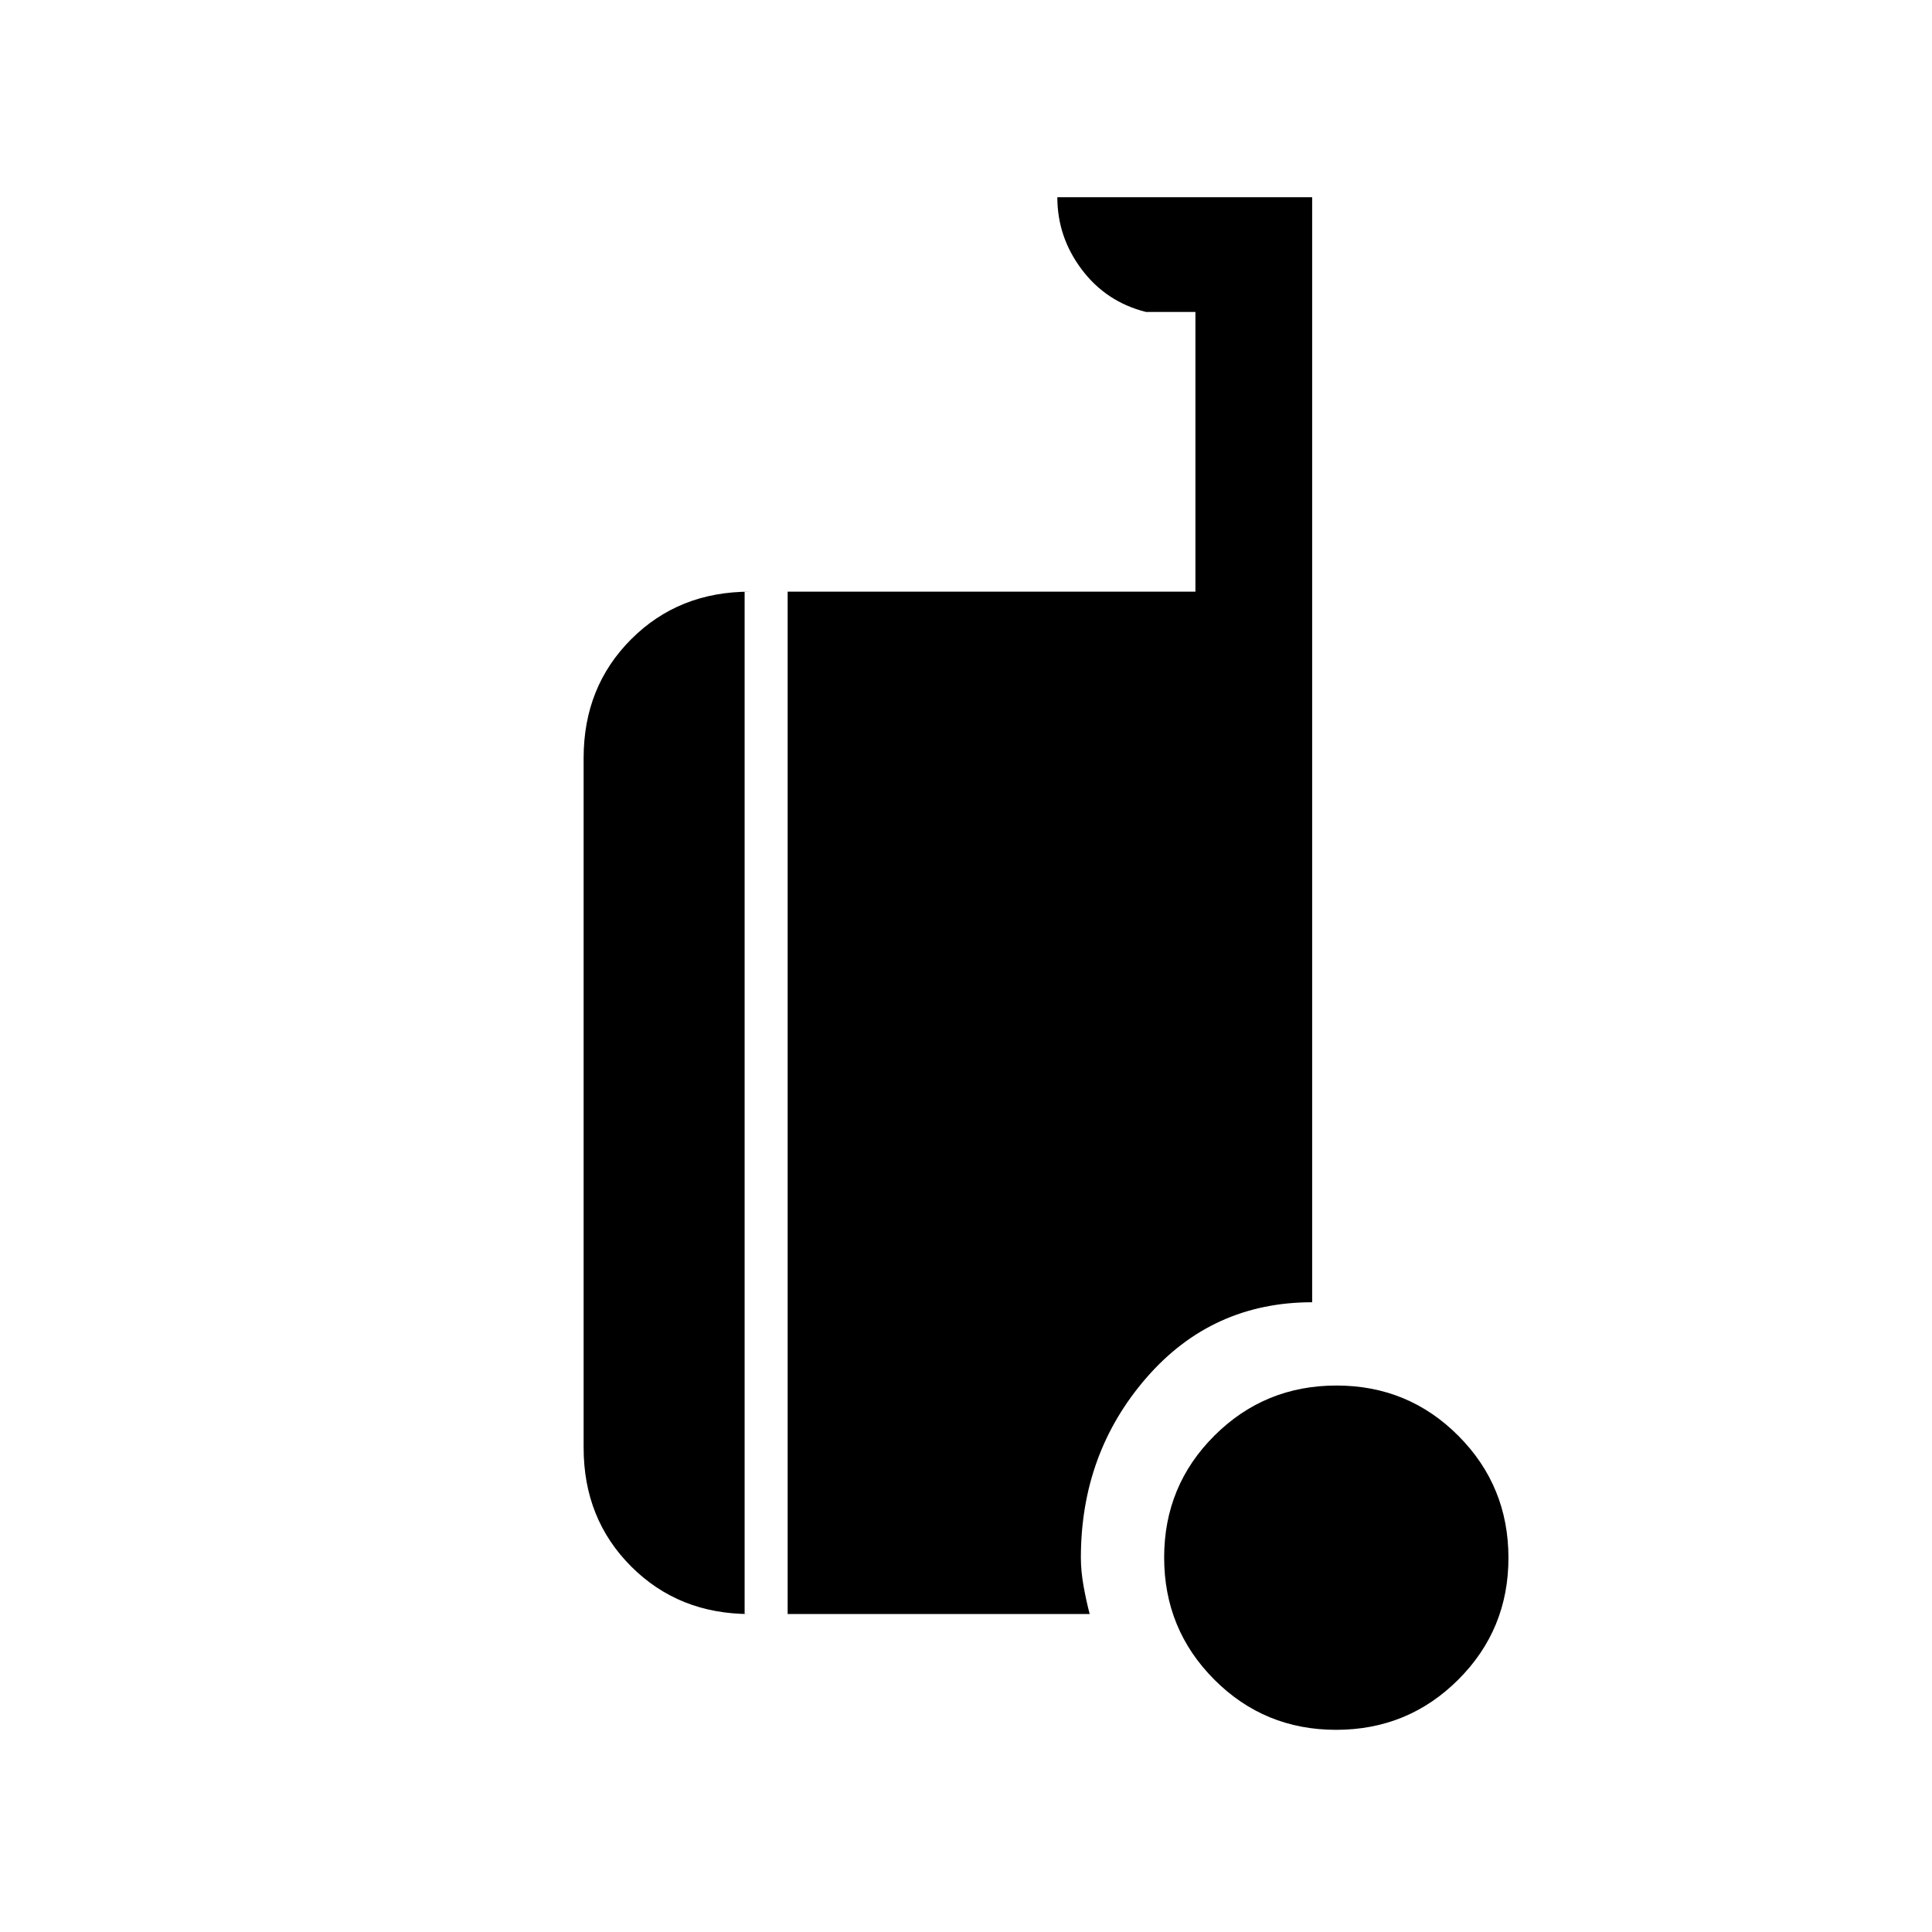 <svg xmlns="http://www.w3.org/2000/svg" height="20" viewBox="0 -960 960 960" width="20"><path d="M663.91-100.46q-35.68 0-60.56-24.98-24.89-24.97-24.89-60.65t24.98-60.56q24.97-24.89 60.65-24.89t60.56 24.98q24.89 24.97 24.89 60.65t-24.98 60.56q-24.97 24.89-60.65 24.89ZM372.62-158q-35.36 0-58.99-23.63Q290-205.26 290-240.62v-342.76q0-35.36 23.63-58.99Q337.26-666 372.62-666H370v508h2.62Zm18.76 0v-508H594v-139h-24.62q-19.77-5-31.88-21.11-12.12-16.11-12.12-35.89H652v549.08q-49.77 0-82.35 37.52-32.57 37.52-32.57 89.4 0 6.66 1.34 14.14 1.35 7.48 3.04 13.86H391.38Z"/></svg>